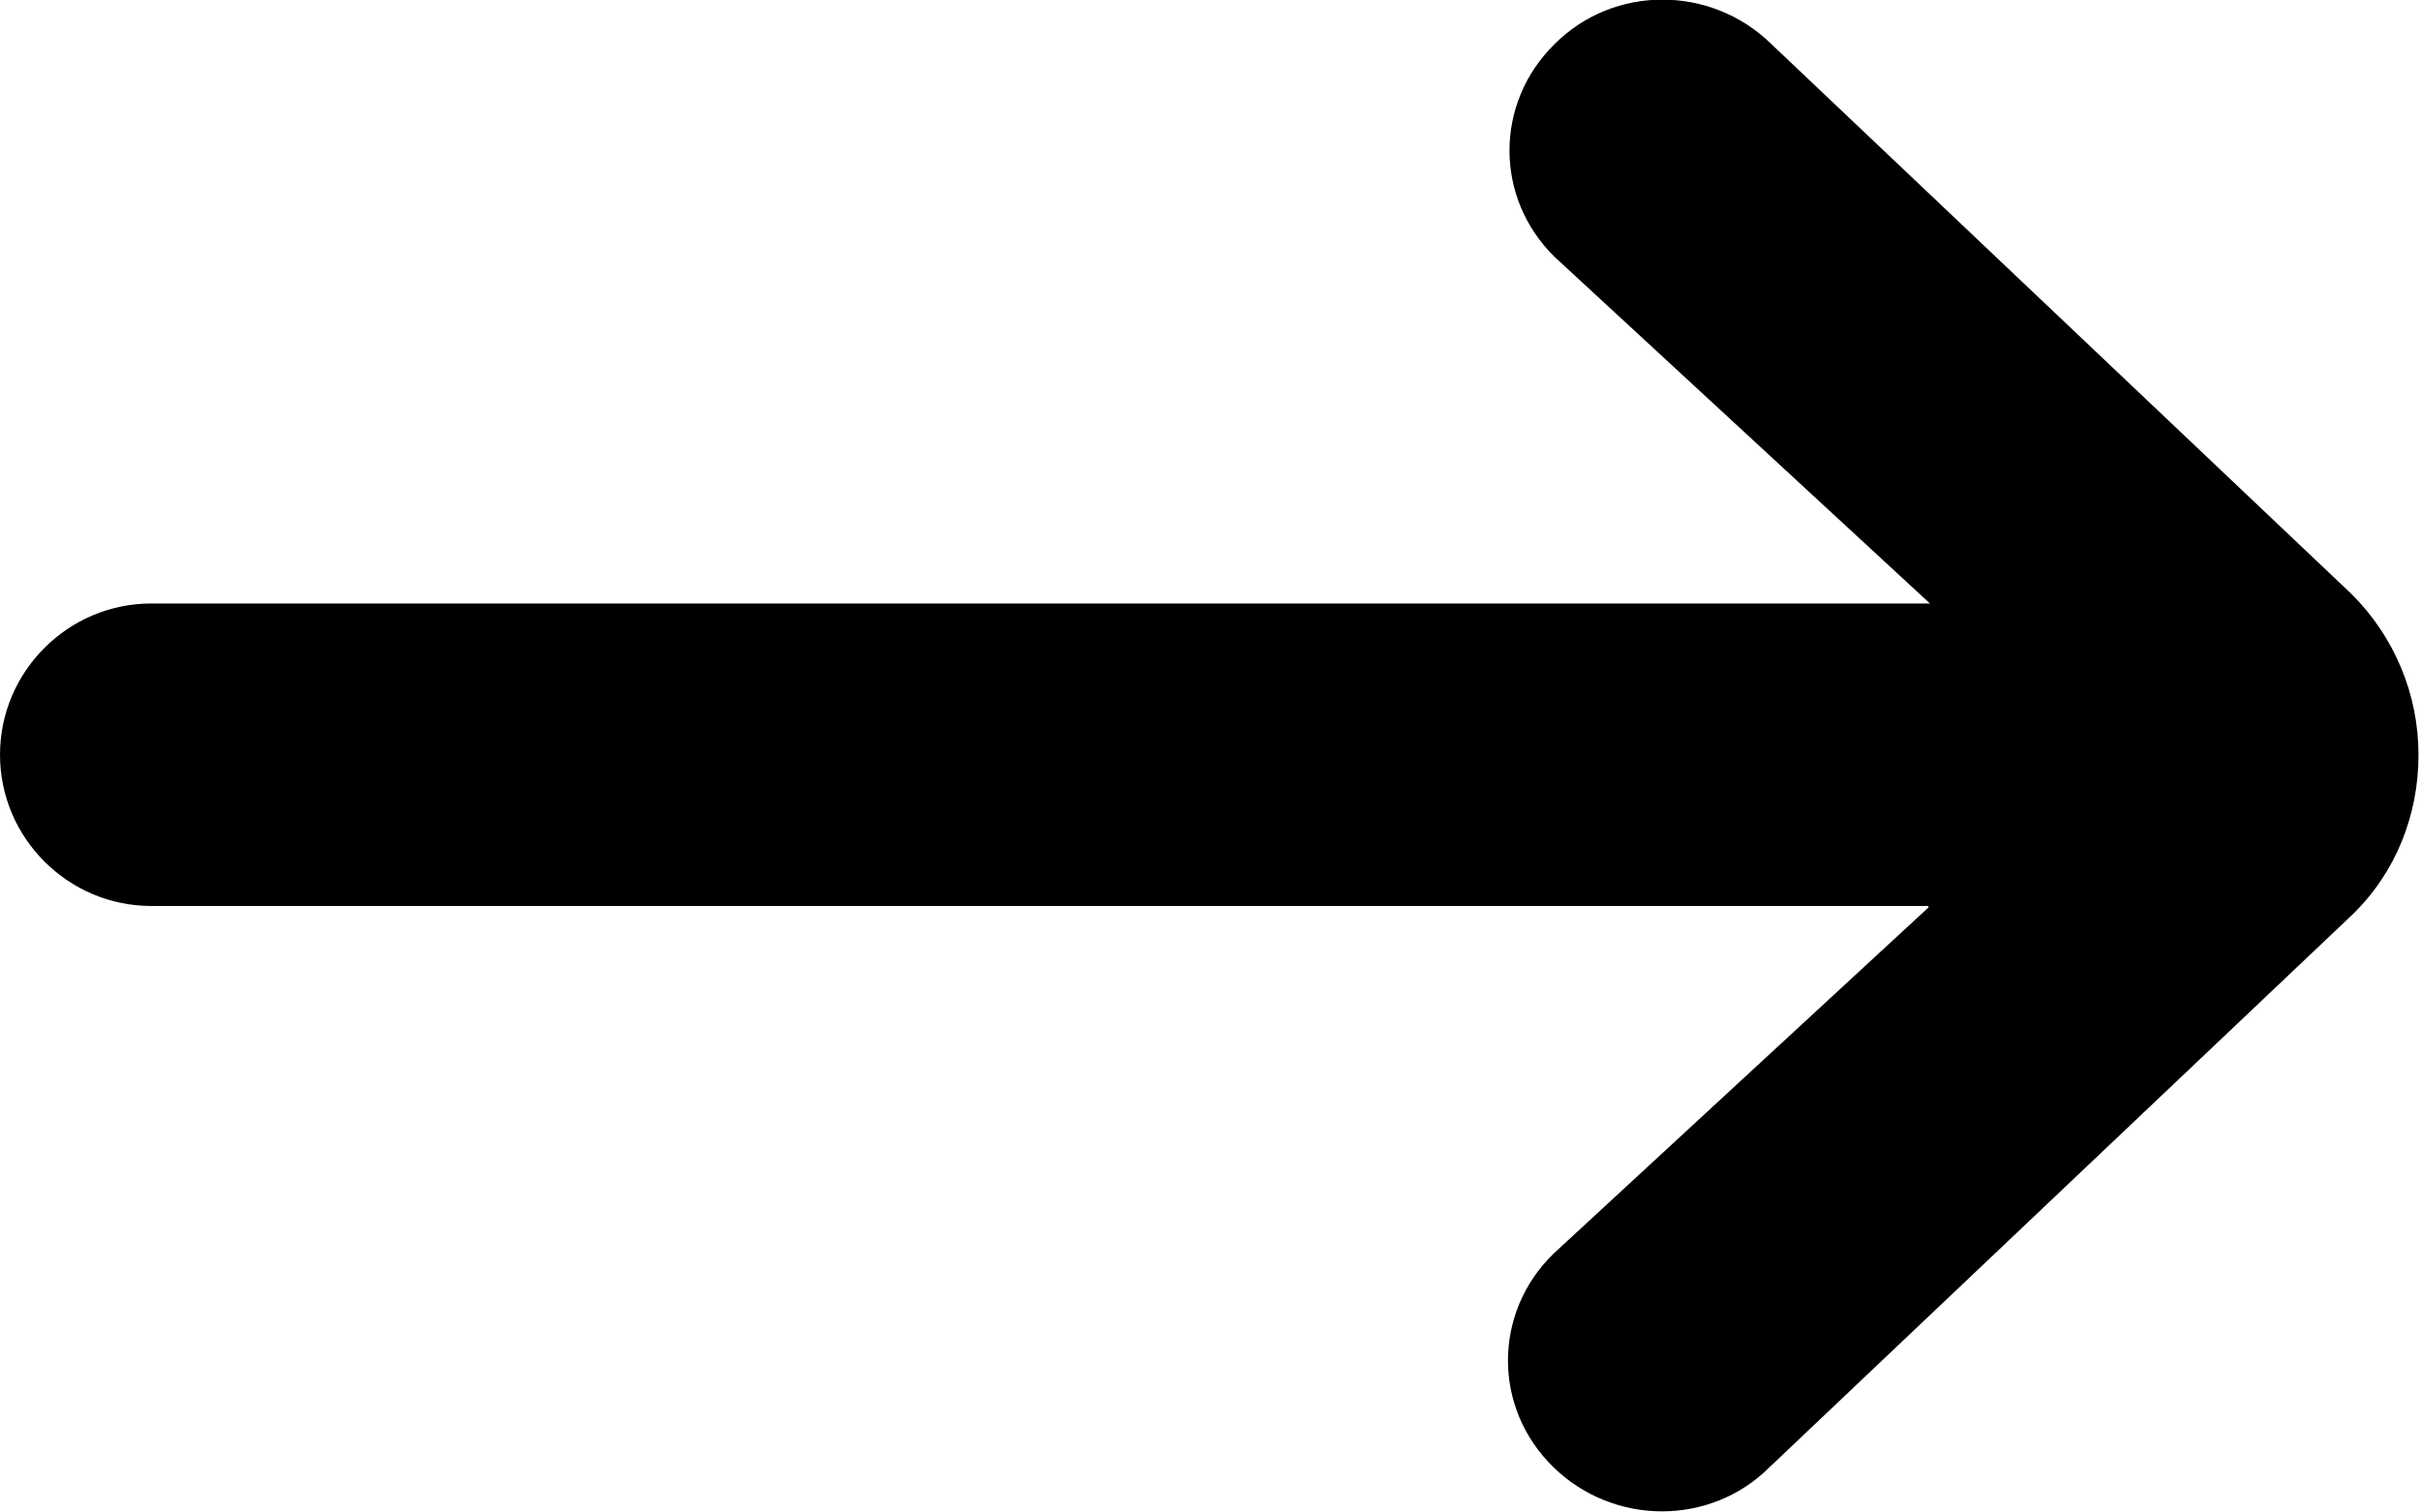 <?xml version="1.0" encoding="UTF-8"?><svg id="Layer_1" xmlns="http://www.w3.org/2000/svg" viewBox="0 0 16 10"><defs><style>.cls-1{fill-rule:evenodd;}</style></defs><path class="cls-1" d="M12.75,6l-2.48,2.29c-.4,.39-.4,1.02,0,1.41,.4,.39,1.04,.39,1.43,0l3.85-3.65c.29-.28,.44-.66,.44-1.06s-.16-.78-.44-1.06L11.71,.29c-.4-.39-1.04-.39-1.43,0-.4,.39-.4,1.02,0,1.41l2.48,2.29H1c-.55,0-1,.45-1,1s.45,1,1,1H12.75Z"/></svg>